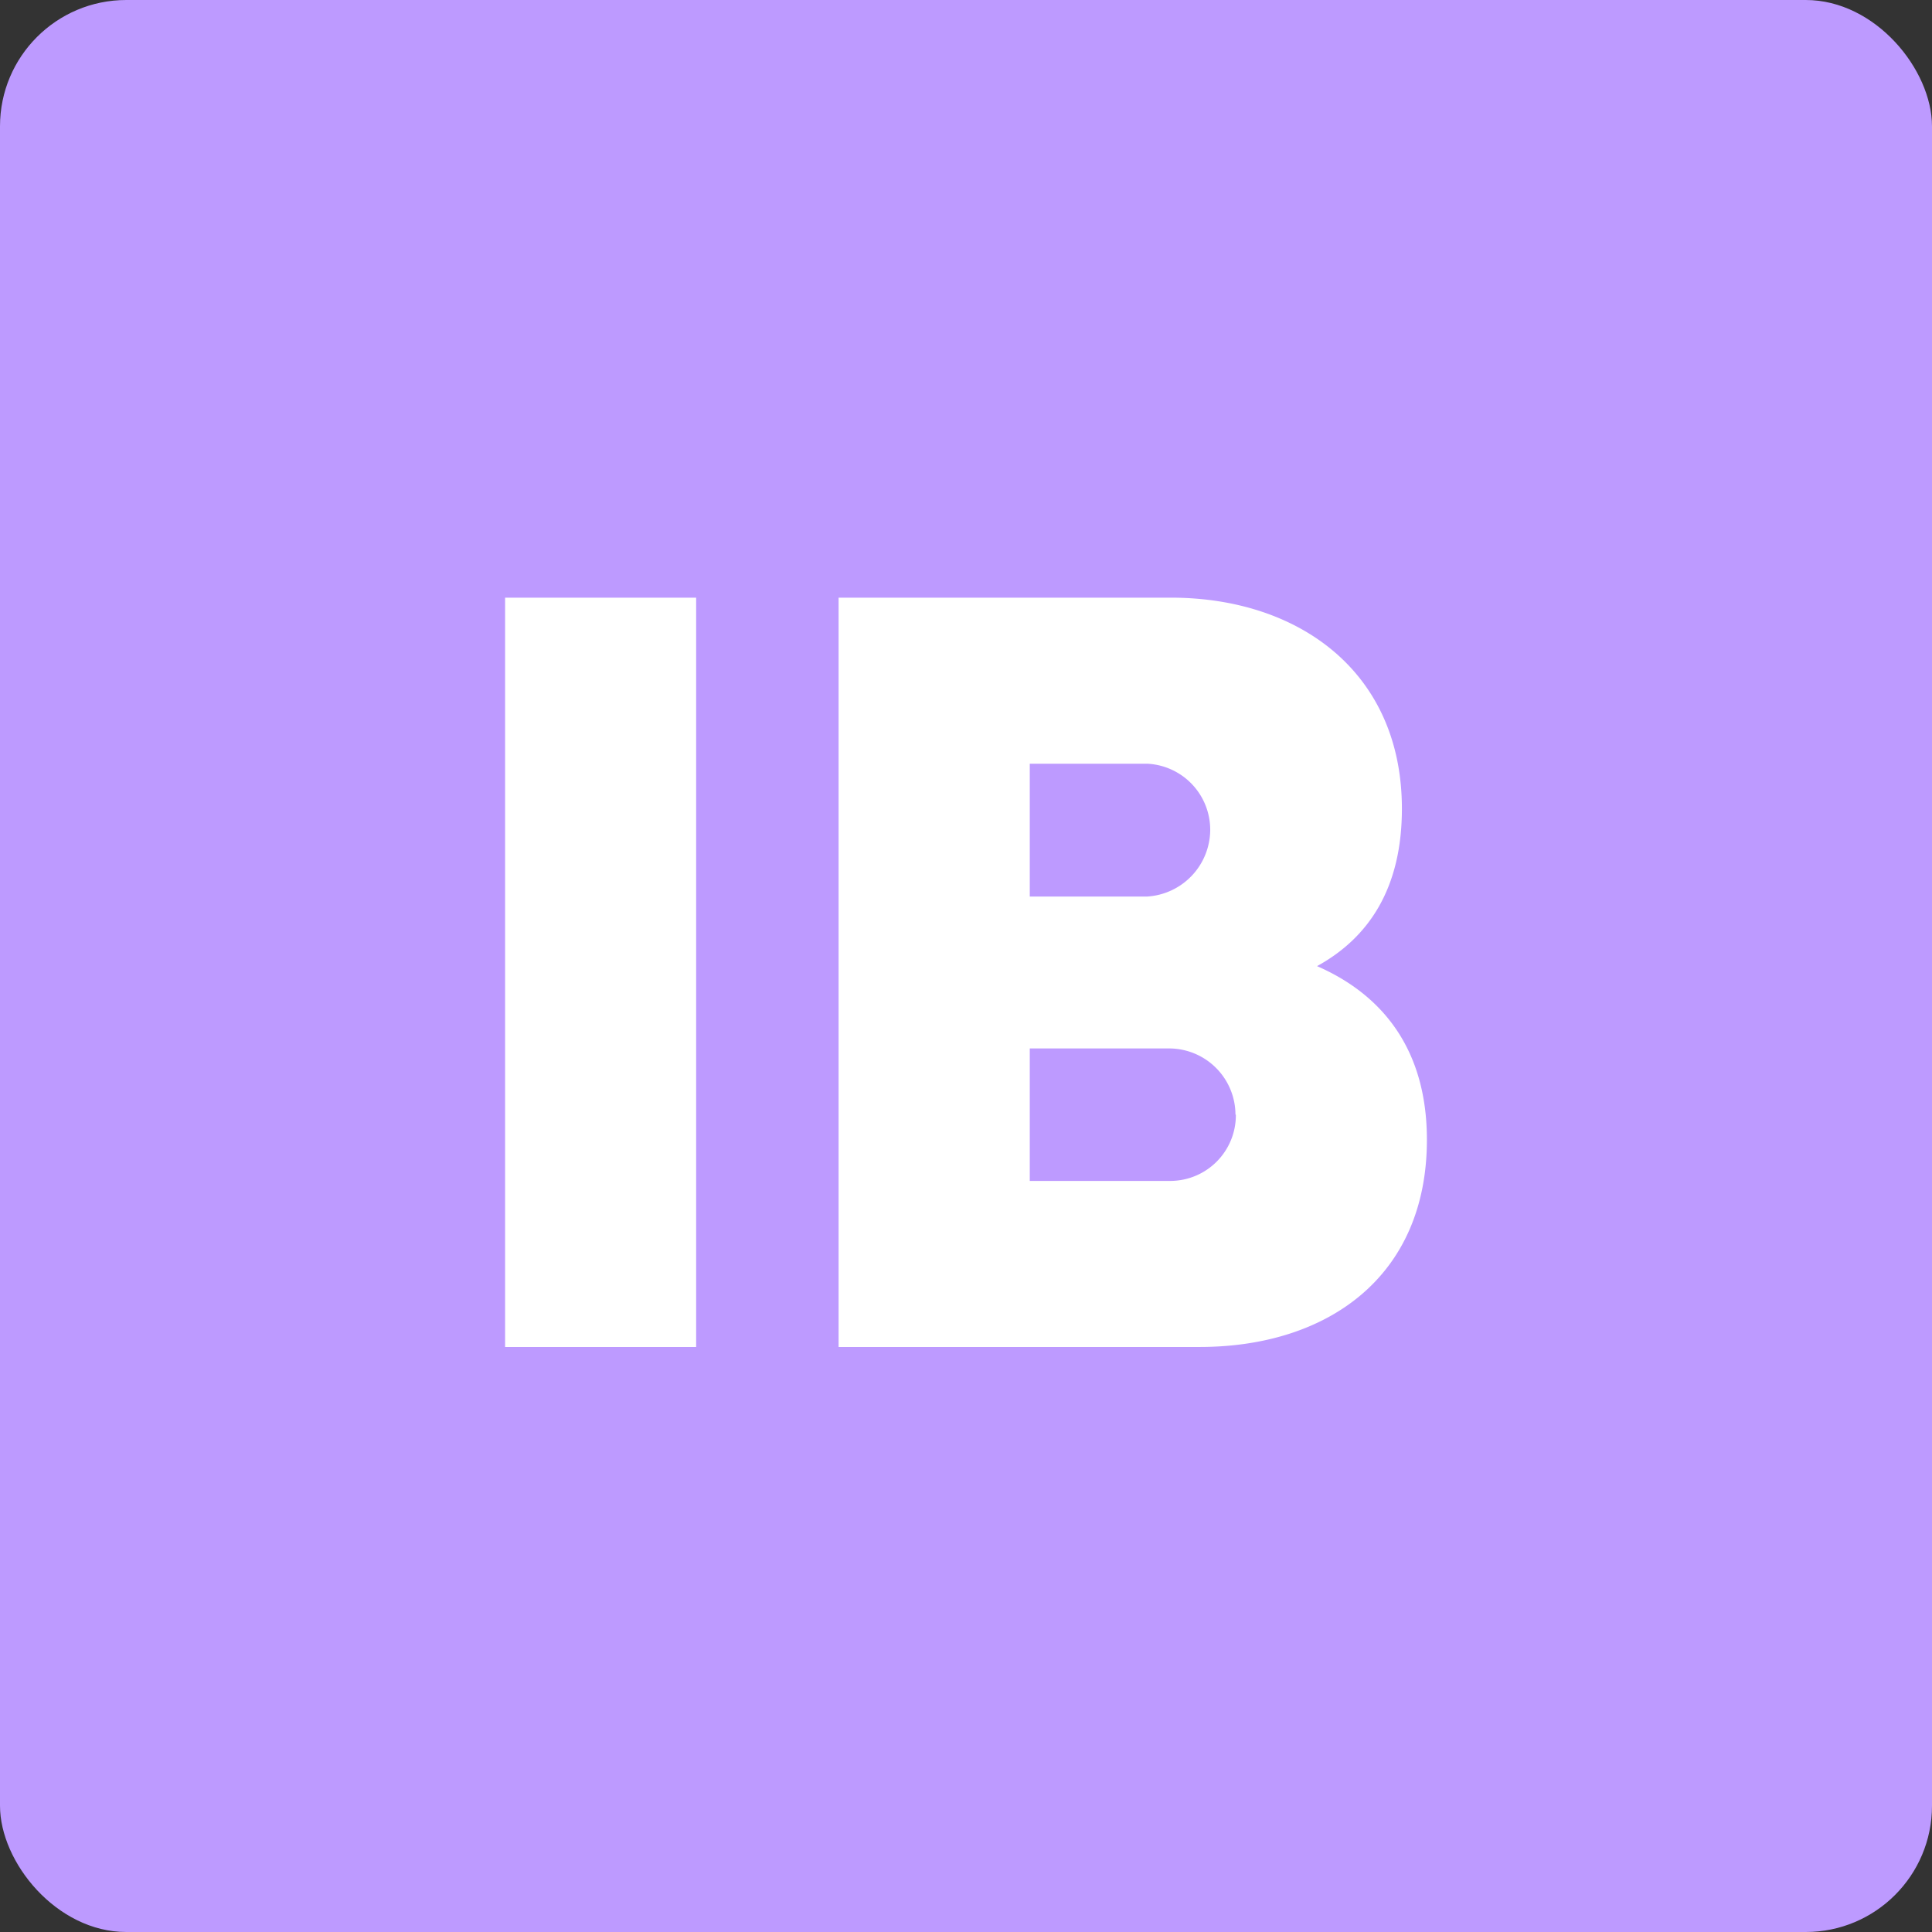 <svg xmlns="http://www.w3.org/2000/svg" viewBox="0 0 153 153"><rect x="0" y="0" width="153" height="153" fill="#333333" stroke="none"/><title>InputBridge</title><rect width="153" height="153" rx="10" fill="#bd9aff"/><path d="M59.5,66.33H74.63v59.34H59.5Z" transform="translate(-19.5 -19)" fill="#fff"/><path d="M132.5,109.26c0,10.88-7.91,16.41-18,16.41H85.91V66.33h26.31c10.19,0,18.3,5.93,18.3,16.71,0,6.24-2.57,10.19-6.72,12.47C129,97.78,132.5,102.13,132.5,109.26ZM110.34,79.48h-9.29V90h9.29a5.32,5.32,0,0,0,5-5.25A5.24,5.24,0,0,0,110.34,79.48Zm7,27.79a5.26,5.26,0,0,0-5.15-5.24H101.05v10.49h11.17A5.2,5.2,0,0,0,117.37,107.27Z" transform="translate(-19.5 -19)" fill="#fff"/></svg>